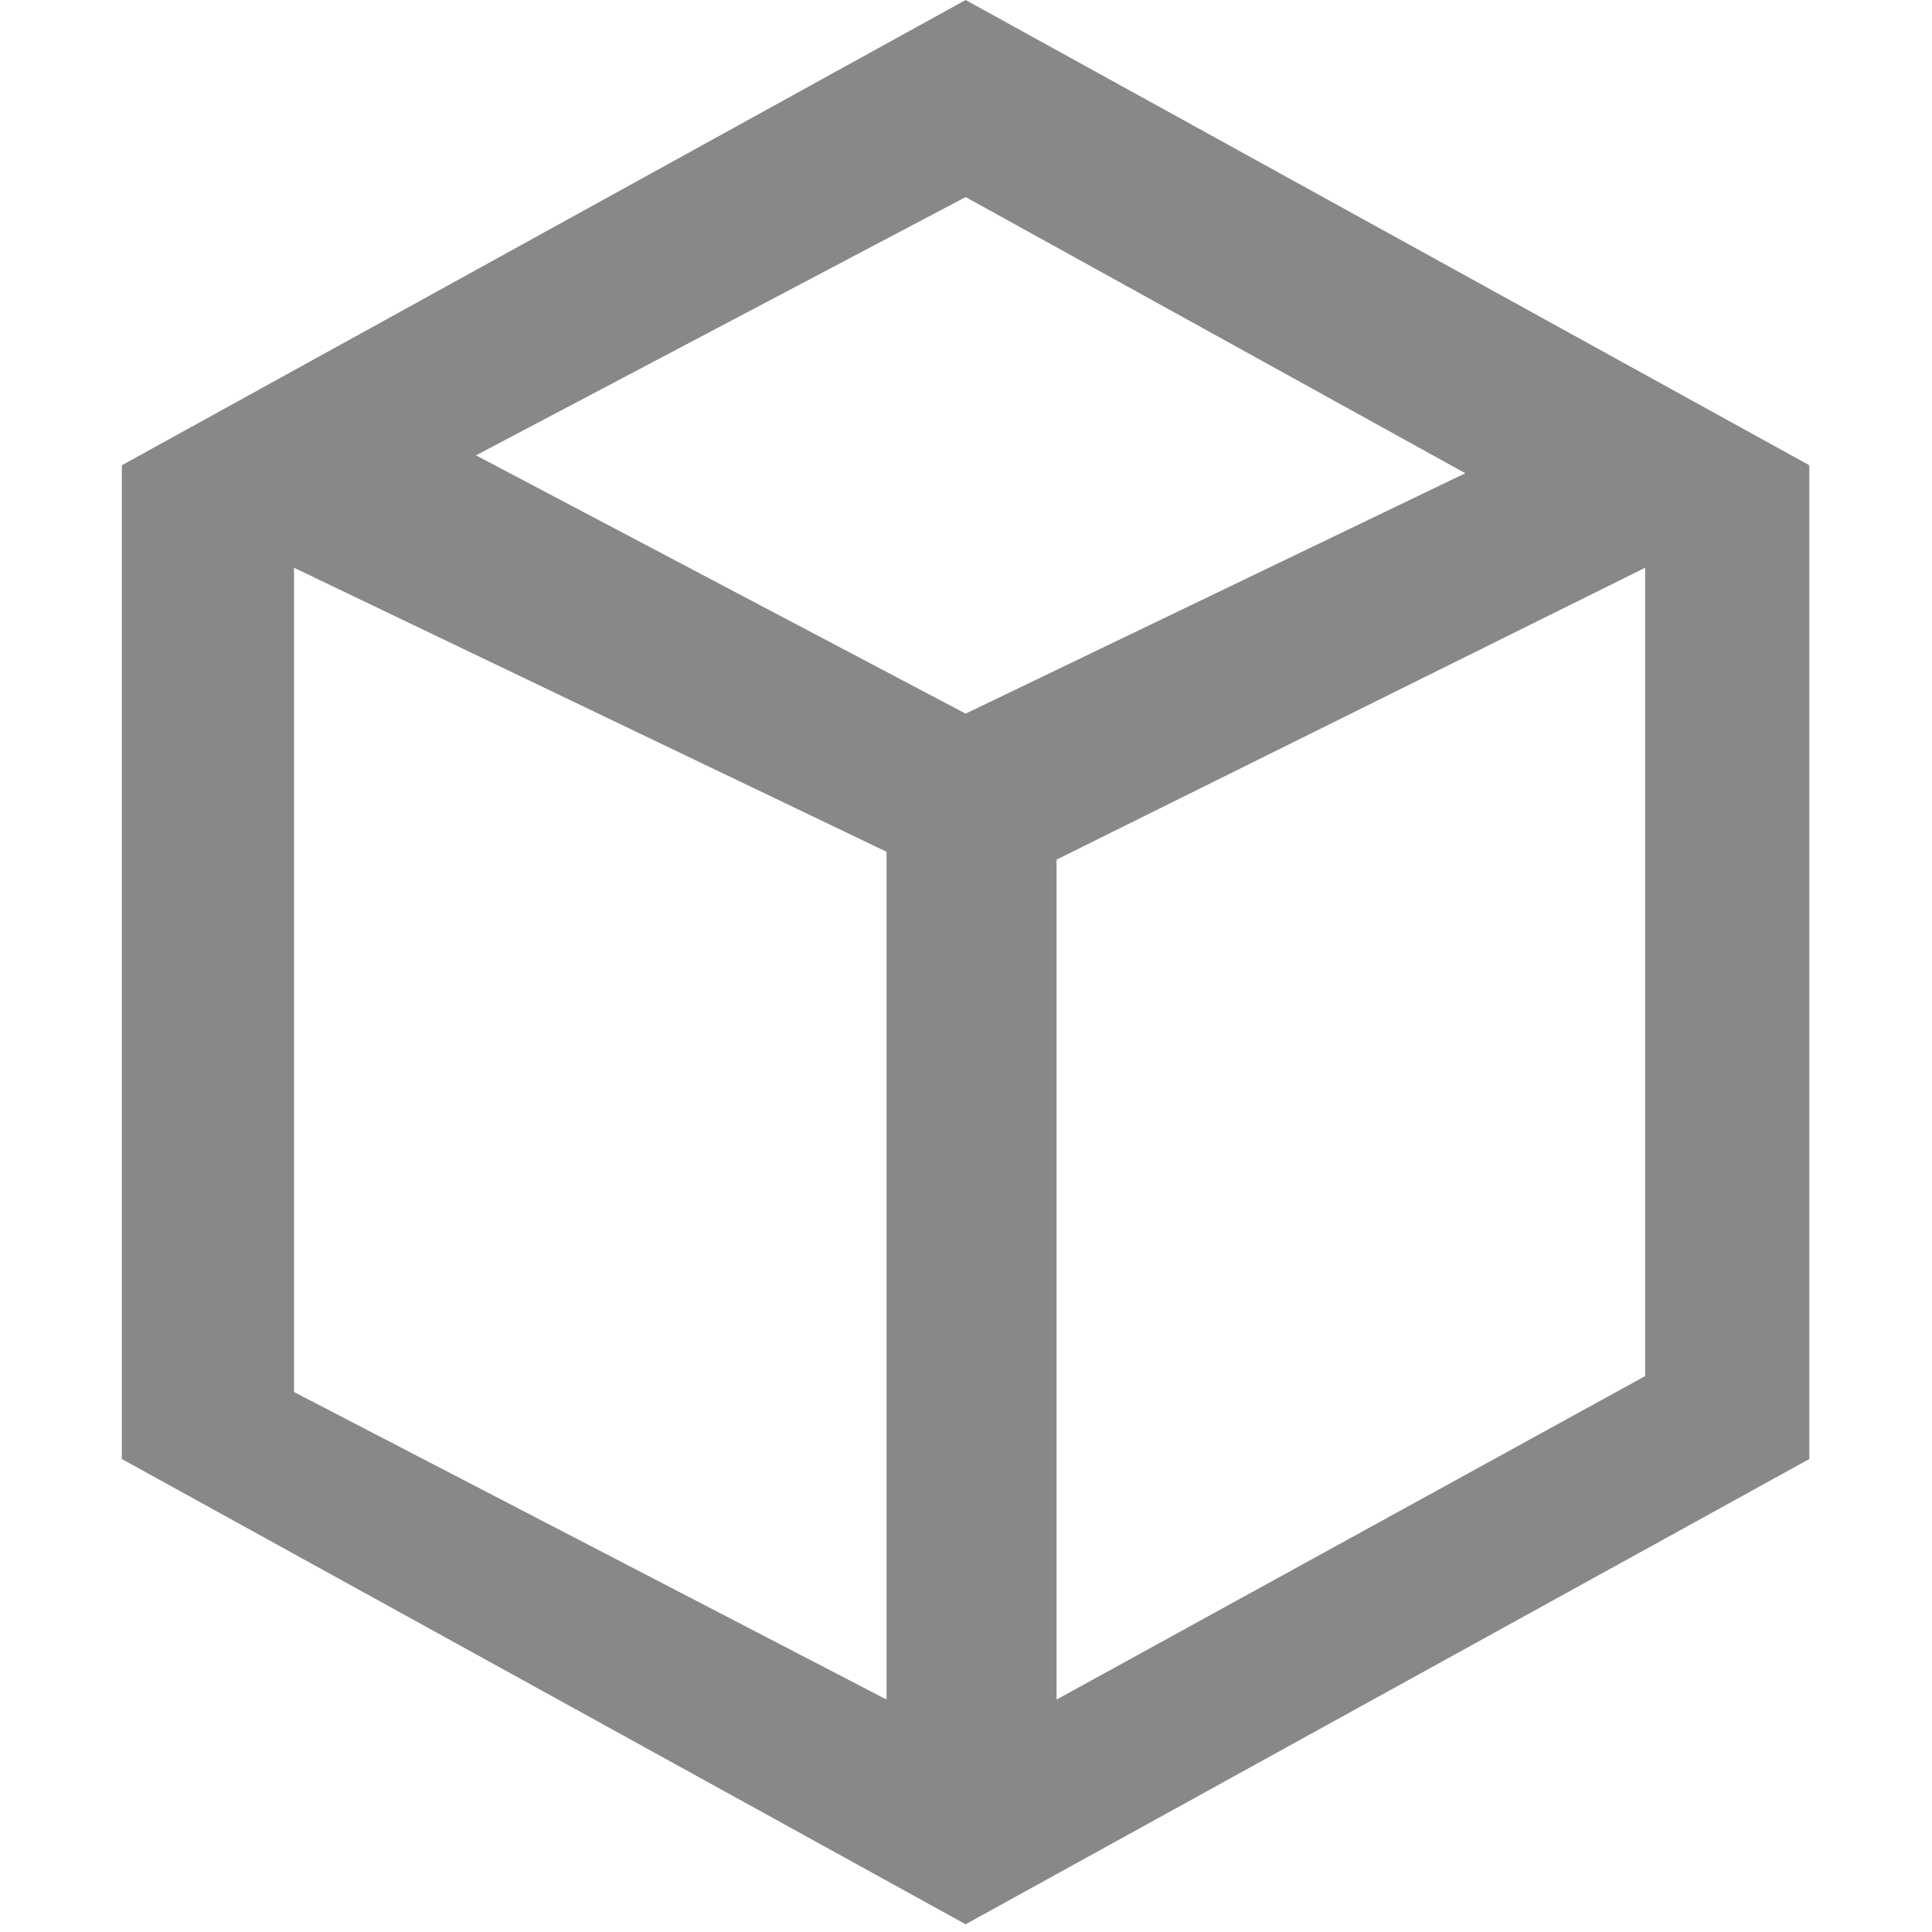 <?xml version="1.0" standalone="no"?><!DOCTYPE svg PUBLIC "-//W3C//DTD SVG 1.1//EN" "http://www.w3.org/Graphics/SVG/1.1/DTD/svg11.dtd"><svg t="1531982983220" class="icon" style="" viewBox="0 0 1024 1024" version="1.1" xmlns="http://www.w3.org/2000/svg" p-id="2146" xmlns:xlink="http://www.w3.org/1999/xlink" width="200" height="200"><defs><style type="text/css"></style></defs><path fill="#888" d="M511.808 0L64.576 246.592v526.72l447.232 246.592 447.168-246.592v-526.72L511.808 0z m-41.92 900.8l-314.048-163.008V300.928l314.048 150.528v449.28zM252.16 241.408l259.648-136.96 264.832 146.368L511.808 378.24 252.16 241.28z m619.712 488L560 900.8V455.616l311.936-154.688v428.48z" p-id="2147"></path></svg>